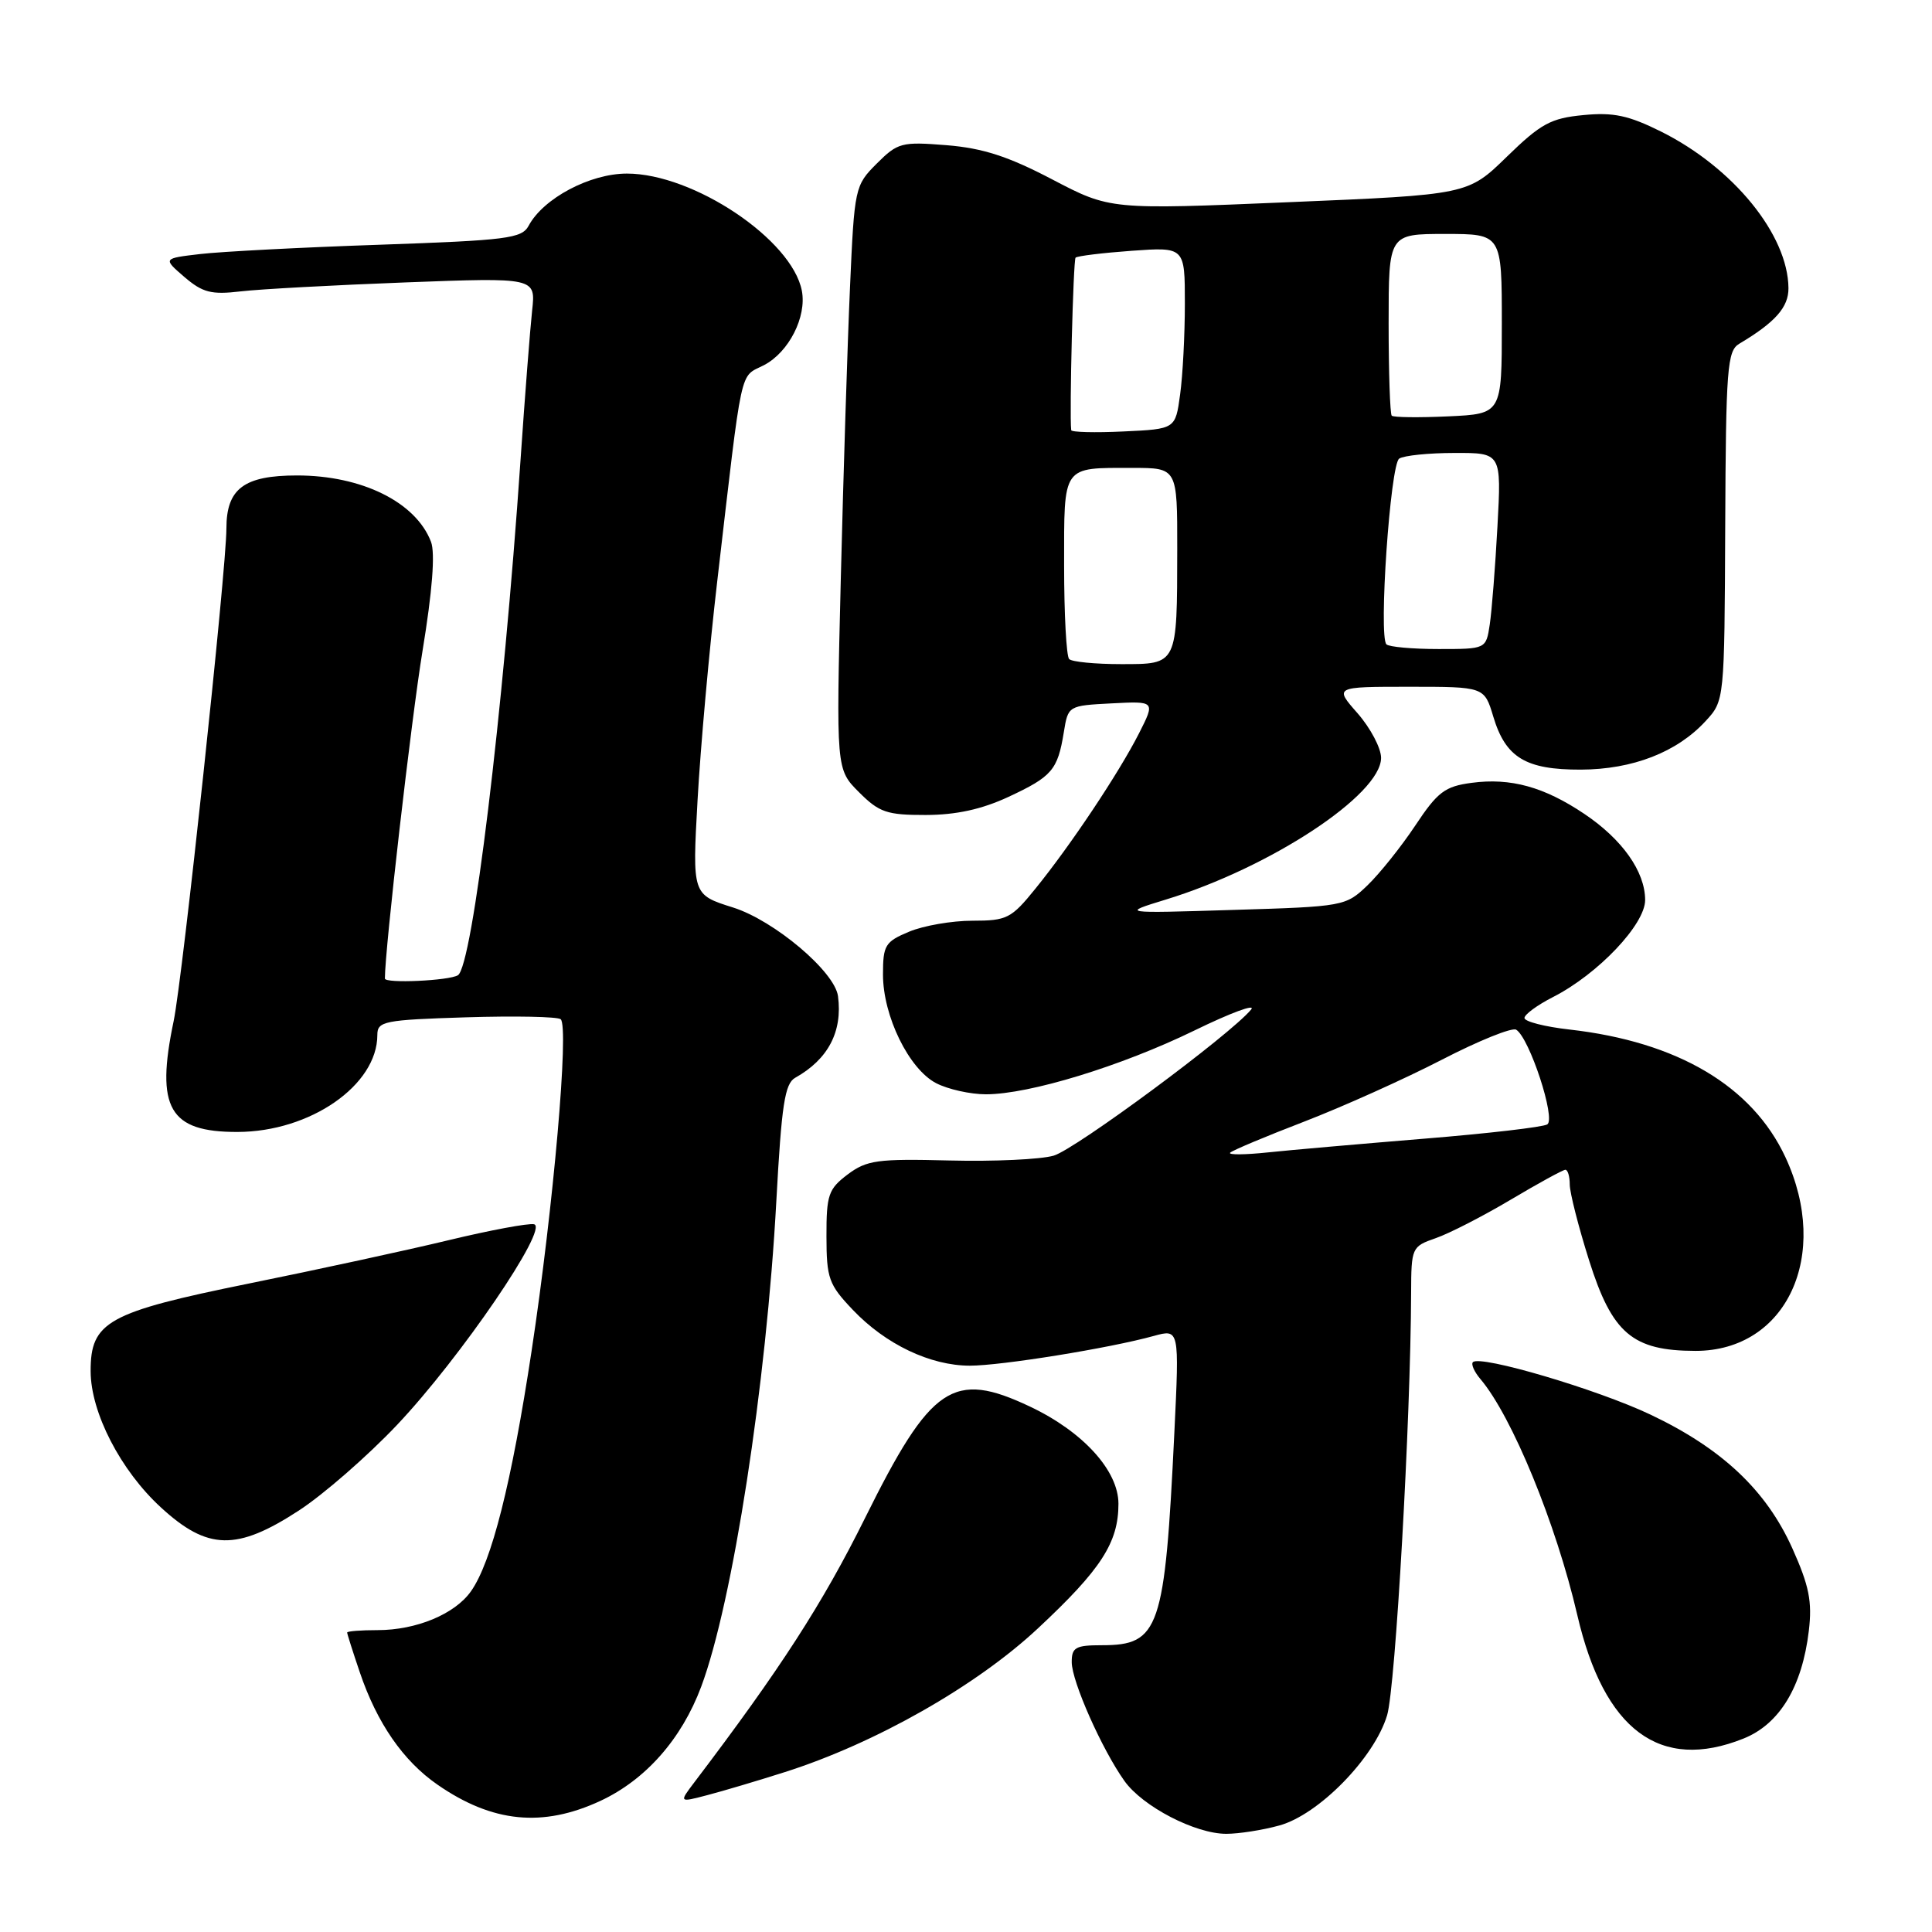 <?xml version="1.0" encoding="UTF-8" standalone="no"?>
<!DOCTYPE svg PUBLIC "-//W3C//DTD SVG 1.1//EN" "http://www.w3.org/Graphics/SVG/1.1/DTD/svg11.dtd" >
<svg xmlns="http://www.w3.org/2000/svg" xmlns:xlink="http://www.w3.org/1999/xlink" version="1.1" viewBox="0 0 256 256">
 <g >
 <path fill="currentColor"
d=" M 169.50 241.89 C 174.73 240.47 182.11 232.92 183.80 227.28 C 184.91 223.57 186.92 188.18 186.98 171.35 C 187.00 165.31 187.06 165.17 190.25 164.06 C 192.04 163.44 196.50 161.15 200.17 158.97 C 203.85 156.78 207.11 155.00 207.42 155.00 C 207.74 155.00 208.00 155.88 208.00 156.95 C 208.00 158.02 209.15 162.54 210.56 167.00 C 213.62 176.70 216.32 178.99 224.67 179.00 C 236.73 179.00 242.62 166.32 236.58 153.34 C 232.18 143.90 222.28 138.04 207.98 136.42 C 204.69 136.05 202.00 135.36 202.00 134.89 C 202.00 134.42 203.71 133.17 205.79 132.11 C 211.75 129.07 218.00 122.48 217.99 119.25 C 217.98 115.49 214.97 111.23 209.94 107.85 C 204.60 104.26 200.16 103.04 195.00 103.73 C 191.45 104.20 190.49 104.93 187.53 109.39 C 185.66 112.20 182.81 115.76 181.20 117.31 C 178.31 120.08 178.06 120.13 163.38 120.57 C 148.50 121.03 148.50 121.03 154.50 119.19 C 168.34 114.95 183.00 105.30 183.00 100.42 C 183.00 99.13 181.60 96.48 179.90 94.53 C 176.79 91.00 176.79 91.00 186.74 91.00 C 196.68 91.00 196.68 91.00 197.87 94.96 C 199.50 100.39 202.16 102.00 209.47 101.98 C 216.34 101.95 222.20 99.68 226.00 95.55 C 228.50 92.84 228.50 92.84 228.60 69.71 C 228.69 48.78 228.87 46.49 230.46 45.55 C 235.23 42.71 237.00 40.71 236.98 38.18 C 236.92 31.12 229.69 22.23 220.13 17.45 C 215.79 15.29 213.79 14.86 209.80 15.25 C 205.49 15.66 204.17 16.38 199.67 20.76 C 194.50 25.80 194.50 25.80 170.80 26.79 C 147.10 27.79 147.10 27.79 139.42 23.77 C 133.60 20.72 130.23 19.63 125.43 19.24 C 119.46 18.76 118.95 18.90 116.17 21.68 C 113.28 24.57 113.21 24.87 112.63 38.06 C 112.30 45.45 111.75 62.85 111.41 76.72 C 110.79 101.94 110.79 101.94 113.82 104.97 C 116.50 107.65 117.51 108.00 122.67 107.99 C 126.70 107.98 130.08 107.24 133.63 105.59 C 139.40 102.90 140.15 102.03 140.96 97.03 C 141.53 93.51 141.54 93.50 147.31 93.20 C 153.09 92.90 153.09 92.90 150.91 97.20 C 148.24 102.44 141.87 112.00 137.20 117.75 C 134.00 121.71 133.42 122.00 128.85 122.00 C 126.15 122.00 122.38 122.65 120.47 123.45 C 117.28 124.78 117.00 125.25 117.00 129.13 C 117.00 134.64 120.44 141.66 124.05 143.53 C 125.62 144.34 128.58 145.00 130.64 145.00 C 136.39 145.00 148.57 141.27 158.26 136.55 C 163.07 134.20 166.46 132.95 165.78 133.77 C 162.99 137.13 142.51 152.28 139.62 153.13 C 137.90 153.63 131.70 153.92 125.82 153.77 C 116.26 153.53 114.86 153.72 112.32 155.62 C 109.77 157.55 109.50 158.32 109.51 163.83 C 109.52 169.40 109.81 170.21 113.01 173.57 C 117.35 178.13 123.26 180.95 128.50 180.96 C 132.66 180.96 146.99 178.65 152.88 177.02 C 156.27 176.09 156.27 176.09 155.61 189.79 C 154.35 215.91 153.64 218.00 146.00 218.00 C 142.52 218.00 142.00 218.29 142.01 220.25 C 142.02 222.81 146.01 231.79 148.99 235.98 C 151.40 239.37 158.39 243.00 162.50 242.99 C 164.15 242.99 167.30 242.50 169.50 241.89 Z  M 79.57 238.62 C 85.55 235.83 90.32 230.43 92.91 223.50 C 97.08 212.35 101.55 183.47 102.87 159.12 C 103.56 146.39 103.99 143.58 105.37 142.81 C 109.73 140.37 111.66 136.70 111.04 132.00 C 110.61 128.74 102.60 121.98 97.14 120.25 C 91.73 118.55 91.73 118.55 92.43 106.03 C 92.81 99.14 93.98 86.08 95.04 77.00 C 98.44 47.79 97.95 50.08 101.22 48.39 C 104.52 46.68 106.91 41.99 106.25 38.53 C 104.95 31.75 91.89 23.00 83.07 23.00 C 78.17 23.00 71.99 26.28 70.05 29.91 C 69.14 31.60 67.21 31.84 50.27 32.43 C 39.95 32.78 29.27 33.34 26.54 33.66 C 21.58 34.24 21.58 34.24 24.43 36.70 C 26.85 38.77 27.99 39.07 31.89 38.61 C 34.43 38.31 44.26 37.78 53.75 37.42 C 70.99 36.77 70.99 36.77 70.51 41.14 C 70.25 43.54 69.55 52.47 68.97 61.00 C 66.67 94.55 62.60 128.00 60.68 129.22 C 59.53 129.95 51.00 130.34 51.00 129.66 C 51.00 125.79 54.50 95.31 55.98 86.29 C 57.29 78.33 57.68 73.29 57.11 71.79 C 55.10 66.54 47.95 63.00 39.36 63.00 C 32.33 63.00 30.00 64.75 30.00 70.02 C 30.00 75.44 24.19 129.66 23.01 135.30 C 20.59 146.83 22.42 150.01 31.47 149.99 C 41.10 149.97 50.00 143.80 50.00 137.14 C 50.00 135.32 50.87 135.14 61.75 134.80 C 68.21 134.60 73.85 134.71 74.29 135.05 C 75.43 135.96 73.34 159.90 70.44 179.00 C 67.79 196.50 65.14 206.99 62.40 210.86 C 60.27 213.88 55.16 216.00 50.03 216.00 C 47.81 216.00 46.00 216.14 46.00 216.32 C 46.00 216.50 46.75 218.86 47.67 221.57 C 49.94 228.29 53.42 233.33 57.96 236.47 C 65.24 241.52 71.92 242.18 79.57 238.62 Z  M 104.00 234.81 C 115.98 231.00 129.37 223.40 137.54 215.76 C 145.91 207.95 148.20 204.40 148.20 199.26 C 148.20 194.87 143.51 189.71 136.50 186.39 C 126.28 181.55 123.37 183.51 114.61 201.17 C 109.00 212.48 103.37 221.20 92.00 236.17 C 89.97 238.85 89.97 238.85 93.74 237.86 C 95.81 237.32 100.42 235.95 104.00 234.81 Z  M 231.02 230.37 C 235.80 228.46 238.80 223.51 239.68 216.08 C 240.14 212.21 239.72 210.12 237.49 205.15 C 234.03 197.46 228.16 191.93 218.69 187.44 C 211.63 184.09 196.15 179.52 195.17 180.49 C 194.90 180.76 195.35 181.78 196.17 182.74 C 200.36 187.69 206.19 201.90 209.00 214.00 C 212.54 229.27 219.97 234.80 231.02 230.37 Z  M 39.59 200.16 C 42.84 198.05 48.70 192.94 52.61 188.81 C 61.00 179.94 72.80 162.65 70.76 162.22 C 70.02 162.06 64.93 163.01 59.45 164.33 C 53.98 165.65 42.08 168.23 33.00 170.07 C 14.25 173.88 11.99 175.13 12.01 181.70 C 12.02 187.17 15.98 194.85 21.33 199.75 C 27.51 205.43 31.36 205.52 39.59 200.16 Z  M 163.00 152.74 C 163.28 152.44 167.69 150.59 172.81 148.62 C 177.94 146.64 186.13 142.96 191.03 140.43 C 195.92 137.90 200.36 136.11 200.90 136.44 C 202.66 137.52 206.19 148.27 205.02 148.99 C 204.43 149.35 197.10 150.20 188.73 150.88 C 180.35 151.57 171.03 152.38 168.00 152.70 C 164.97 153.02 162.72 153.04 163.00 152.74 Z  M 141.67 87.33 C 141.30 86.97 141.00 81.39 141.00 74.94 C 141.00 61.53 140.67 62.00 150.08 62.00 C 156.00 62.00 156.00 62.00 155.99 72.75 C 155.97 88.19 156.06 88.00 148.55 88.00 C 145.13 88.00 142.03 87.70 141.67 87.33 Z  M 183.71 85.38 C 182.65 84.32 184.22 61.56 185.40 60.77 C 186.01 60.36 189.30 60.02 192.72 60.02 C 198.95 60.00 198.95 60.00 198.42 69.75 C 198.13 75.11 197.67 80.96 197.40 82.75 C 196.91 86.00 196.91 86.00 190.62 86.00 C 187.16 86.00 184.05 85.72 183.71 85.38 Z  M 141.94 57.00 C 141.69 54.77 142.21 34.46 142.52 34.14 C 142.75 33.92 146.09 33.51 149.96 33.23 C 157.00 32.73 157.00 32.73 157.00 40.23 C 157.00 44.35 156.72 49.77 156.37 52.28 C 155.75 56.85 155.75 56.85 148.87 57.17 C 145.09 57.35 141.97 57.27 141.94 57.00 Z  M 184.41 55.08 C 184.19 54.85 184.00 49.34 184.00 42.83 C 184.00 31.00 184.00 31.00 191.50 31.00 C 199.00 31.00 199.00 31.00 199.00 42.92 C 199.00 54.84 199.00 54.84 191.91 55.17 C 188.01 55.35 184.64 55.31 184.41 55.08 Z "/>
</g>
</svg>